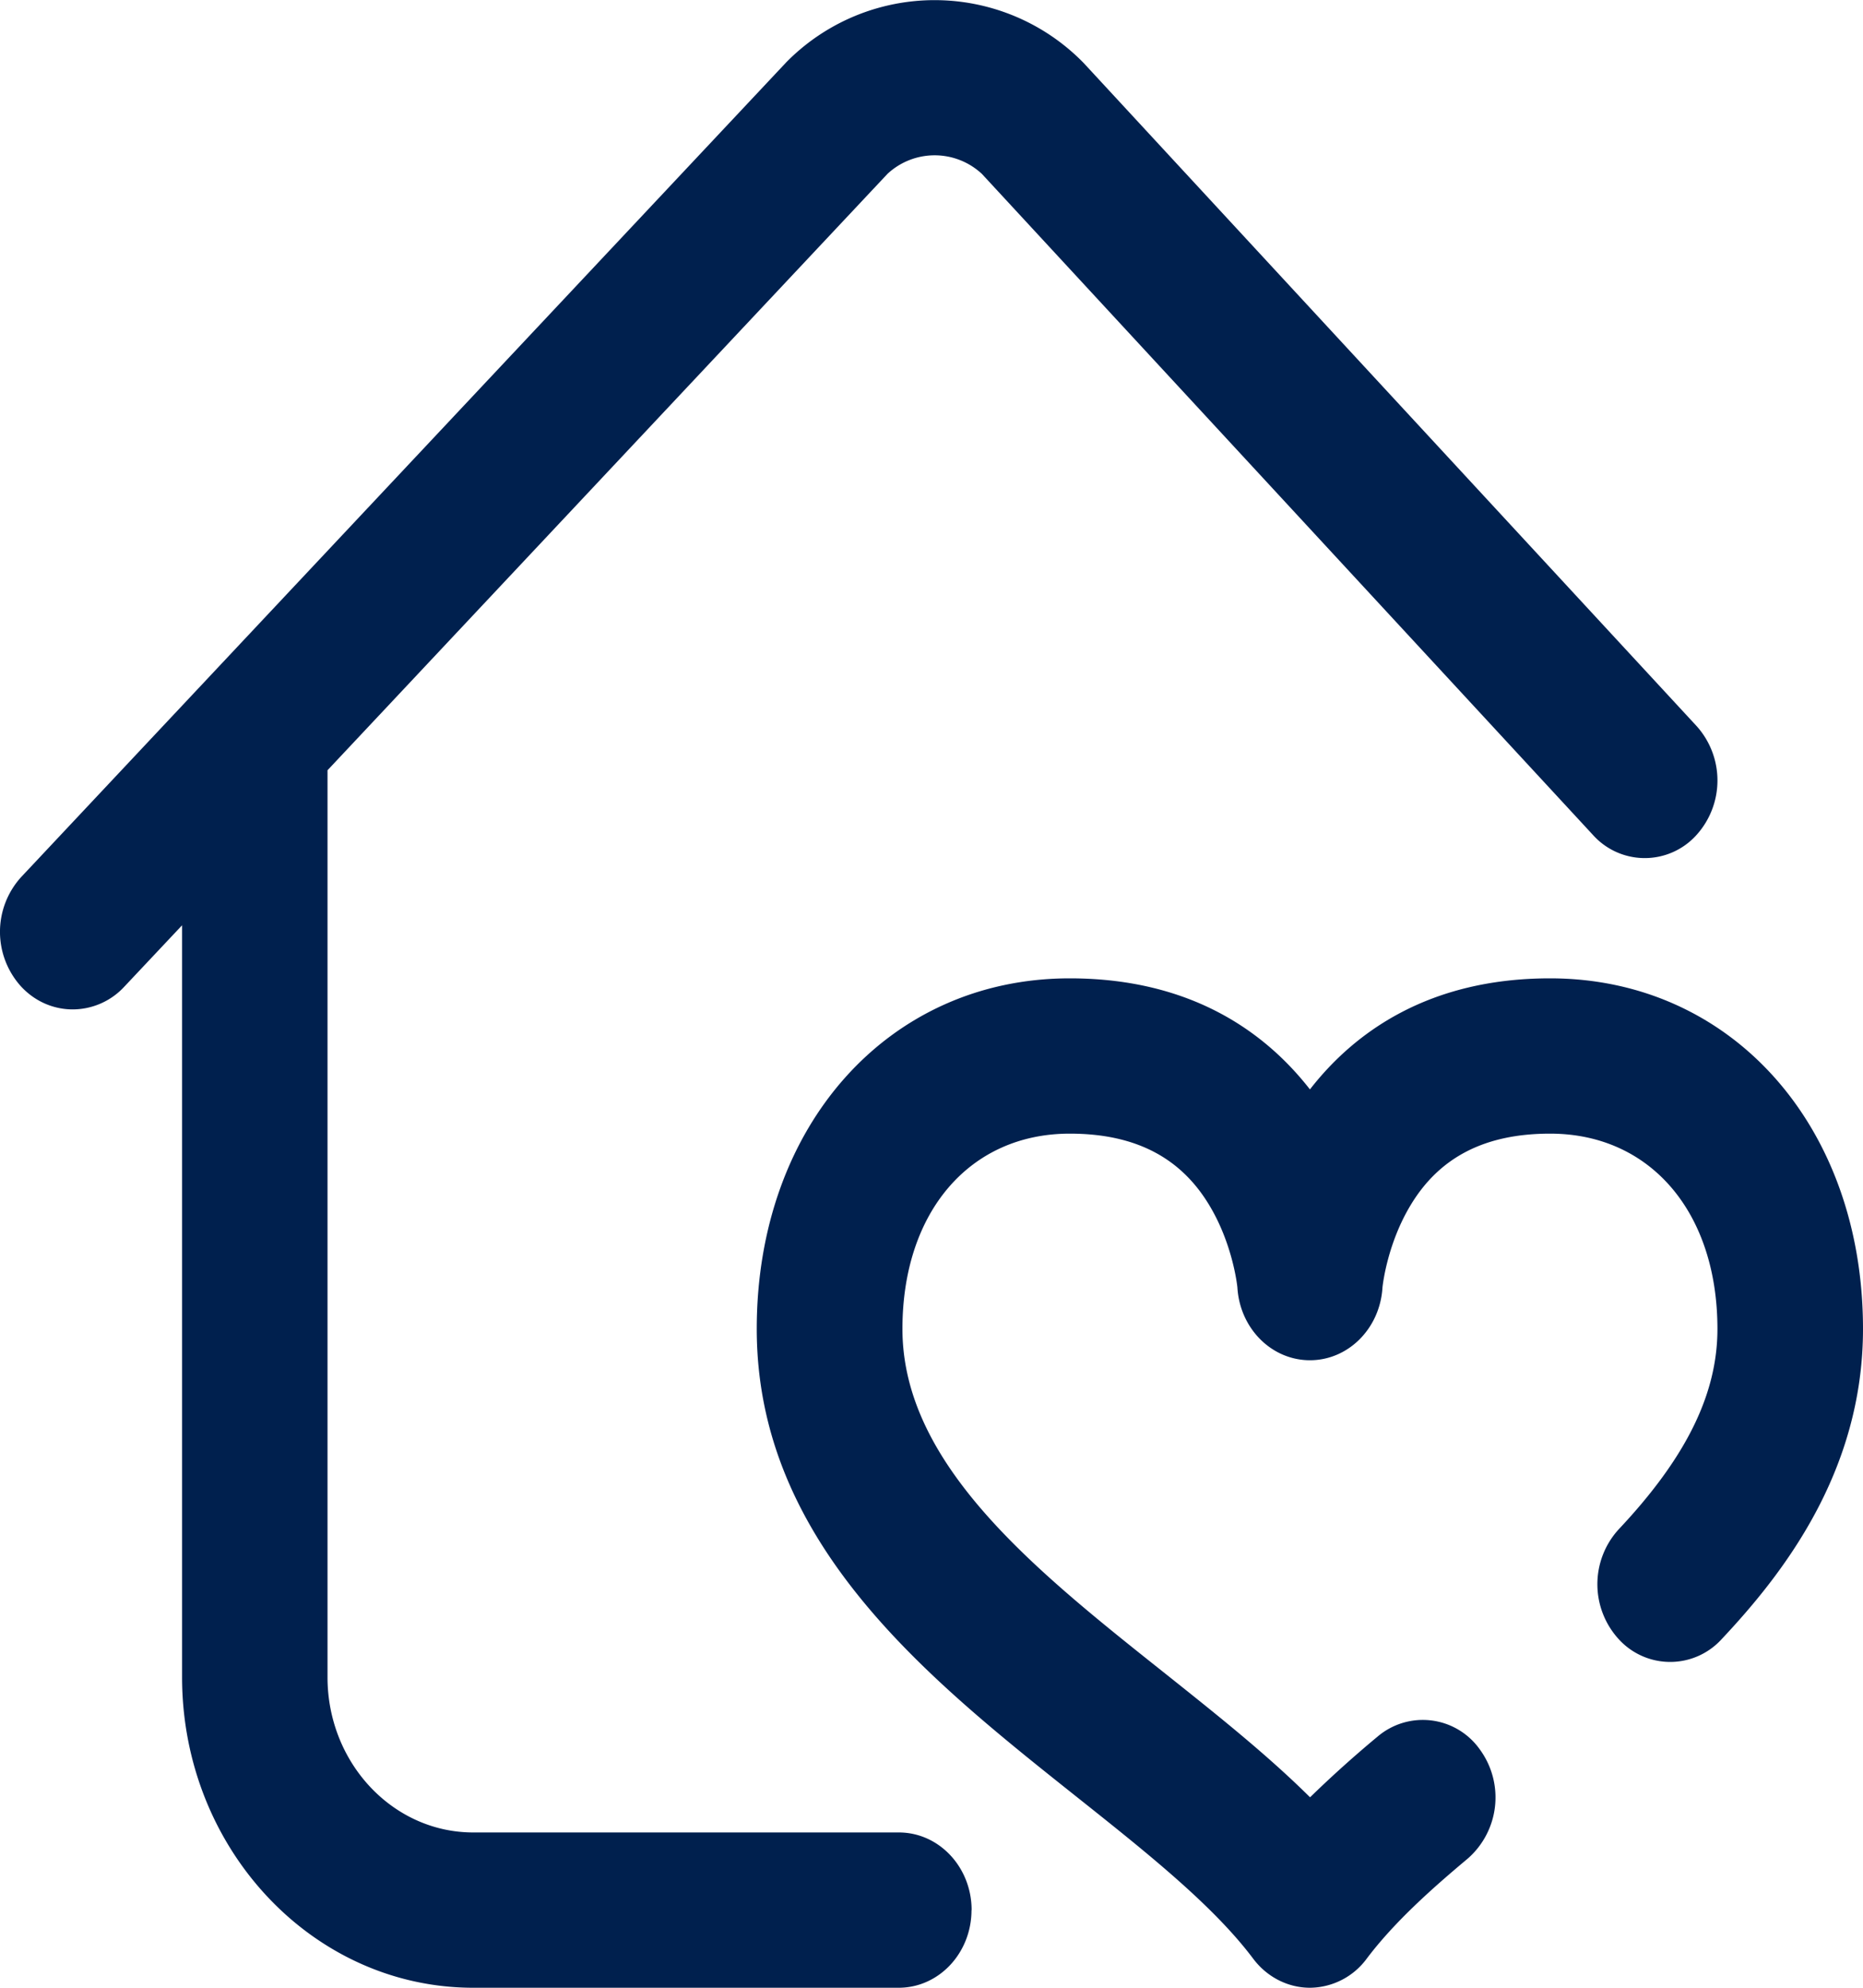 <svg xmlns="http://www.w3.org/2000/svg" width="15" height="16" viewBox="0 0 15 16">
    <path fill="#00204E" fill-rule="nonzero" d="M7.822 15.375c0 .345-.262.625-.586.625H3.81c-1.293 0-2.344-1.121-2.344-2.5V7.448L1 7.943a.567.567 0 0 1-.414.182c-.15 0-.3-.06-.415-.183a.655.655 0 0 1 .001-.884L6.332.5a1.676 1.676 0 0 1 2.393.007l4.934 5.336a.655.655 0 0 1-.005.884.56.56 0 0 1-.829-.007L7.906 1.4a.558.558 0 0 0-.76-.001L2.637 6.2V13.5c0 .69.526 1.25 1.173 1.25h3.427c.324 0 .586.28.586.625zm4.658-7.5c-.978 0-1.576.435-1.933.894-.358-.459-.955-.894-1.934-.894-1.46 0-2.52 1.187-2.52 2.822 0 1.719 1.368 2.806 2.574 3.765.566.45 1.1.874 1.423 1.304.111.148.28.234.457.234a.573.573 0 0 0 .457-.234c.22-.292.52-.56.814-.806a.654.654 0 0 0 .097-.878.562.562 0 0 0-.823-.104 9.255 9.255 0 0 0-.544.489c-.349-.346-.757-.67-1.18-1.007-1.034-.822-2.102-1.672-2.102-2.763 0-.94.541-1.572 1.347-1.572.522 0 .89.188 1.123.575.185.306.224.632.227.664.02.329.275.585.584.585.309 0 .564-.256.584-.585.003-.032.042-.358.227-.664.233-.387.6-.575 1.123-.575.806 0 1.347.632 1.347 1.572 0 .524-.252 1.036-.795 1.613a.655.655 0 0 0 0 .884.56.56 0 0 0 .828.001C14.35 12.675 15 11.85 15 10.697c0-1.635-1.06-2.822-2.52-2.822z"/>
</svg>

